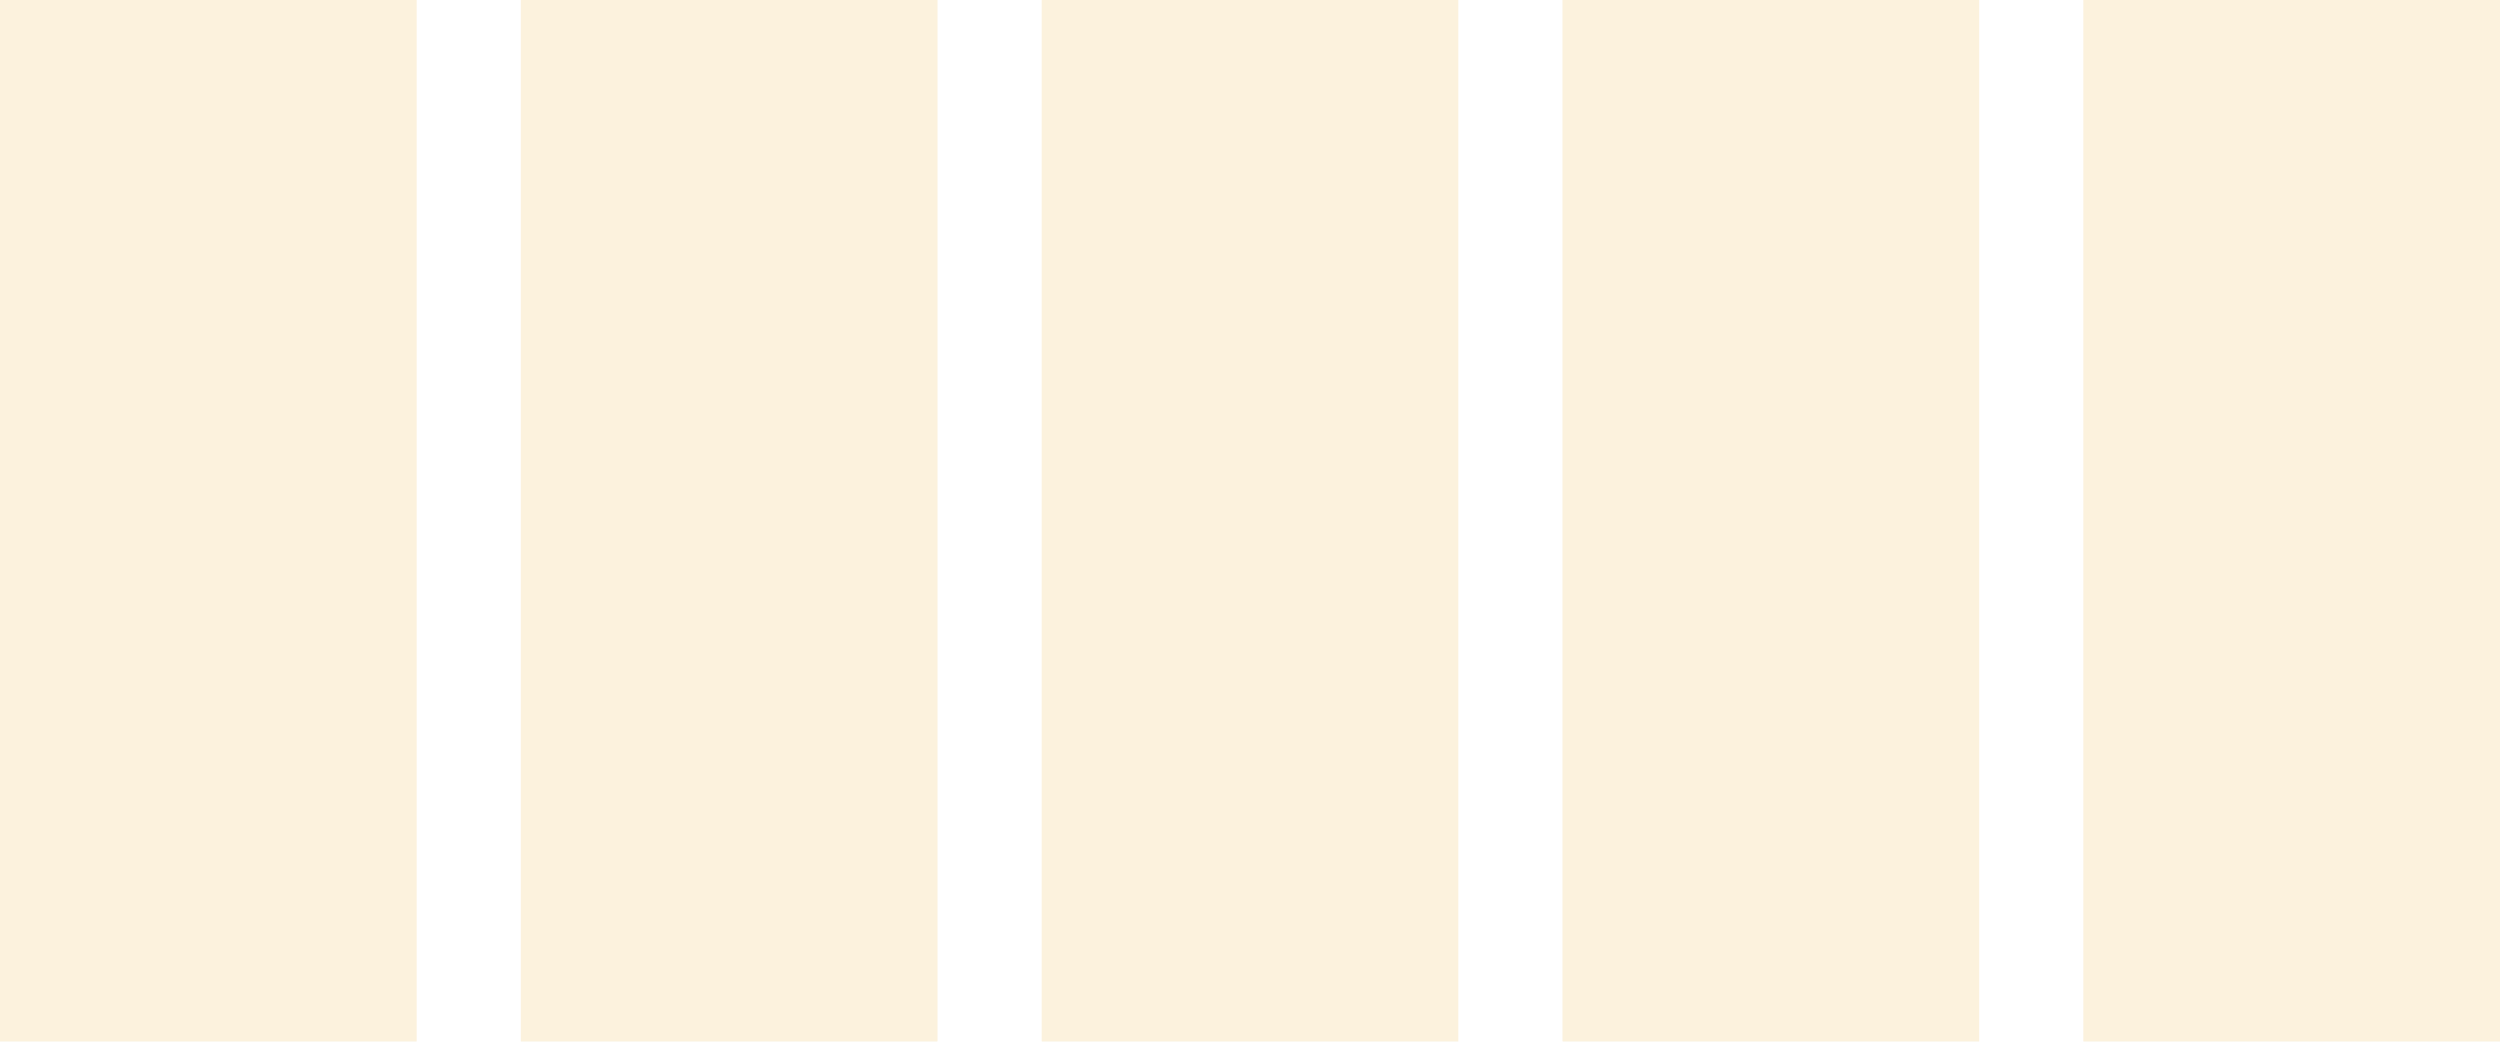 <svg version="1.1" xmlns="http://www.w3.org/2000/svg" xmlns:xlink="http://www.w3.org/1999/xlink" x="0px" y="0px"
  width="48px" height="20px" viewBox="0 0 48 20">

  <rect x="0" y="0" width="8" height="20" fill="#F1BE54" opacity="0.2">
    <animate attributeName="opacity" values="1; 0.8; 0.6; 0.4; 0.2" 
      begin="0s" dur="2s" repeatCount="indefinite" />
  </rect>

  <rect x="10" y="0" width="8" height="20" fill="#F1BE54" opacity="0.2">
    <animate attributeName="opacity" values="1; 0.8; 0.6; 0.4; 0.2"  
      begin="0.4s" dur="2s" repeatCount="indefinite" />
  </rect>

  <rect x="20" y="0" width="8" height="20" fill="#F1BE54" opacity="0.2">
    <animate attributeName="opacity" values="1; 0.8; 0.6; 0.4; 0.2" 
      begin="0.8s" dur="2s" repeatCount="indefinite" />
  </rect>

  <rect x="30" y="0" width="8" height="20" fill="#F1BE54" opacity="0.2">
    <animate attributeName="opacity" values="1; 0.8; 0.6; 0.4; 0.2" 
      begin="1.2s" dur="2s" repeatCount="indefinite" />
  </rect>

  <rect x="40" y="0" width="8" height="20" fill="#F1BE54" opacity="0.2">
    <animate attributeName="opacity" values="1; 0.8; 0.6; 0.4; 0.2" 
      begin="1.6s" dur="2s" repeatCount="indefinite" />
  </rect>
</svg>